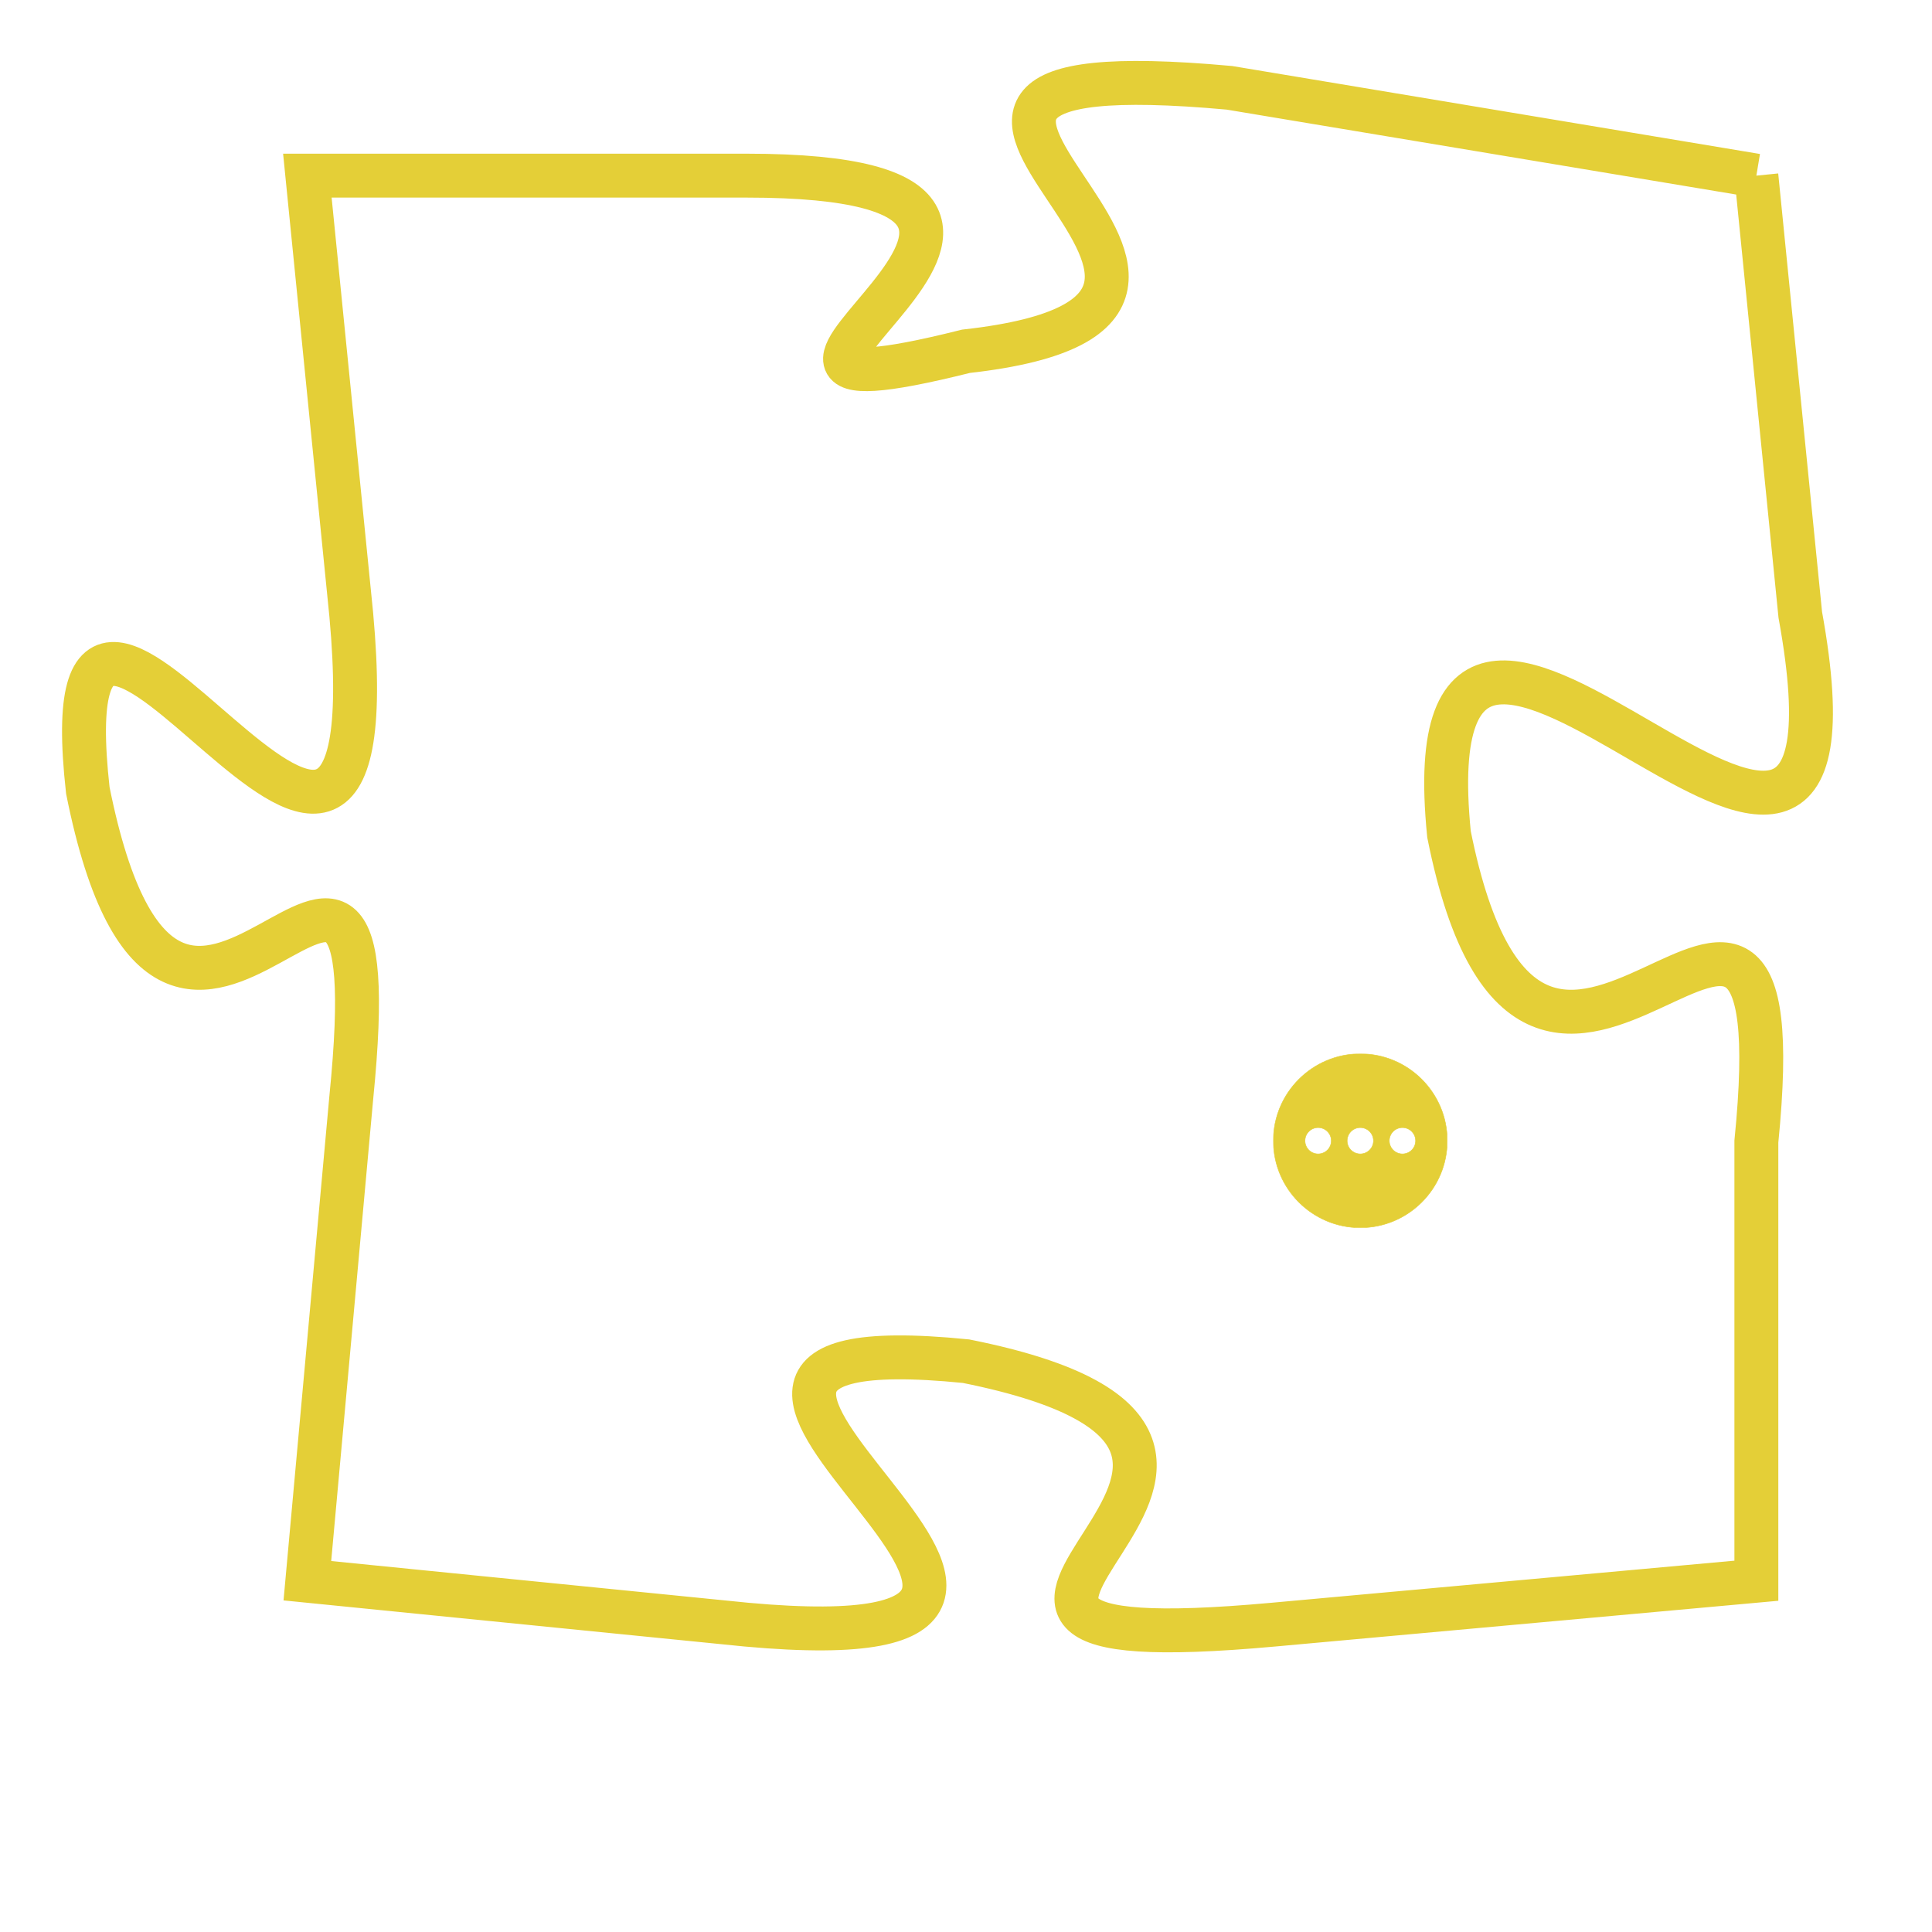 <svg version="1.1" xmlns="http://www.w3.org/2000/svg" xmlns:xlink="http://www.w3.org/1999/xlink" fill="transparent" x="0" y="0" width="350" height="350" preserveAspectRatio="xMinYMin slice"><style type="text/css">.links{fill:transparent;stroke: #E4CF37;}.links:hover{fill:#63D272; opacity:0.4;}</style><defs><g id="allt"><path id="t6697" d="M2244,1632 L2232,1630 C2221,1629 2235,1635 2226,1636 C2218,1638 2231,1632 2221,1632 L2211,1632 2211,1632 L2212,1642 C2213,1653 2205,1637 2206,1646 C2208,1656 2213,1643 2212,1653 L2211,1664 2211,1664 L2221,1665 C2232,1666 2216,1658 2226,1659 C2236,1661 2222,1666 2233,1665 L2244,1664 2244,1664 L2244,1654 C2245,1644 2239,1657 2237,1647 C2236,1637 2247,1653 2245,1642 L2244,1632"/></g><clipPath id="c" clipRule="evenodd" fill="transparent"><use href="#t6697"/></clipPath></defs><svg viewBox="2204 1628 44 39" preserveAspectRatio="xMinYMin meet"><svg width="4380" height="2430"><g><image crossorigin="anonymous" x="0" y="0" href="https://nftpuzzle.license-token.com/assets/completepuzzle.svg" width="100%" height="100%" /><g class="links"><use href="#t6697"/></g></g></svg><svg x="2233" y="1652" height="9%" width="9%" viewBox="0 0 330 330"><g><a xlink:href="https://nftpuzzle.license-token.com/" class="links"><title>See the most innovative NFT based token software licensing project</title><path fill="#E4CF37" id="more" d="M165,0C74.019,0,0,74.019,0,165s74.019,165,165,165s165-74.019,165-165S255.981,0,165,0z M85,190 c-13.785,0-25-11.215-25-25s11.215-25,25-25s25,11.215,25,25S98.785,190,85,190z M165,190c-13.785,0-25-11.215-25-25 s11.215-25,25-25s25,11.215,25,25S178.785,190,165,190z M245,190c-13.785,0-25-11.215-25-25s11.215-25,25-25 c13.785,0,25,11.215,25,25S258.785,190,245,190z"></path></a></g></svg></svg></svg>